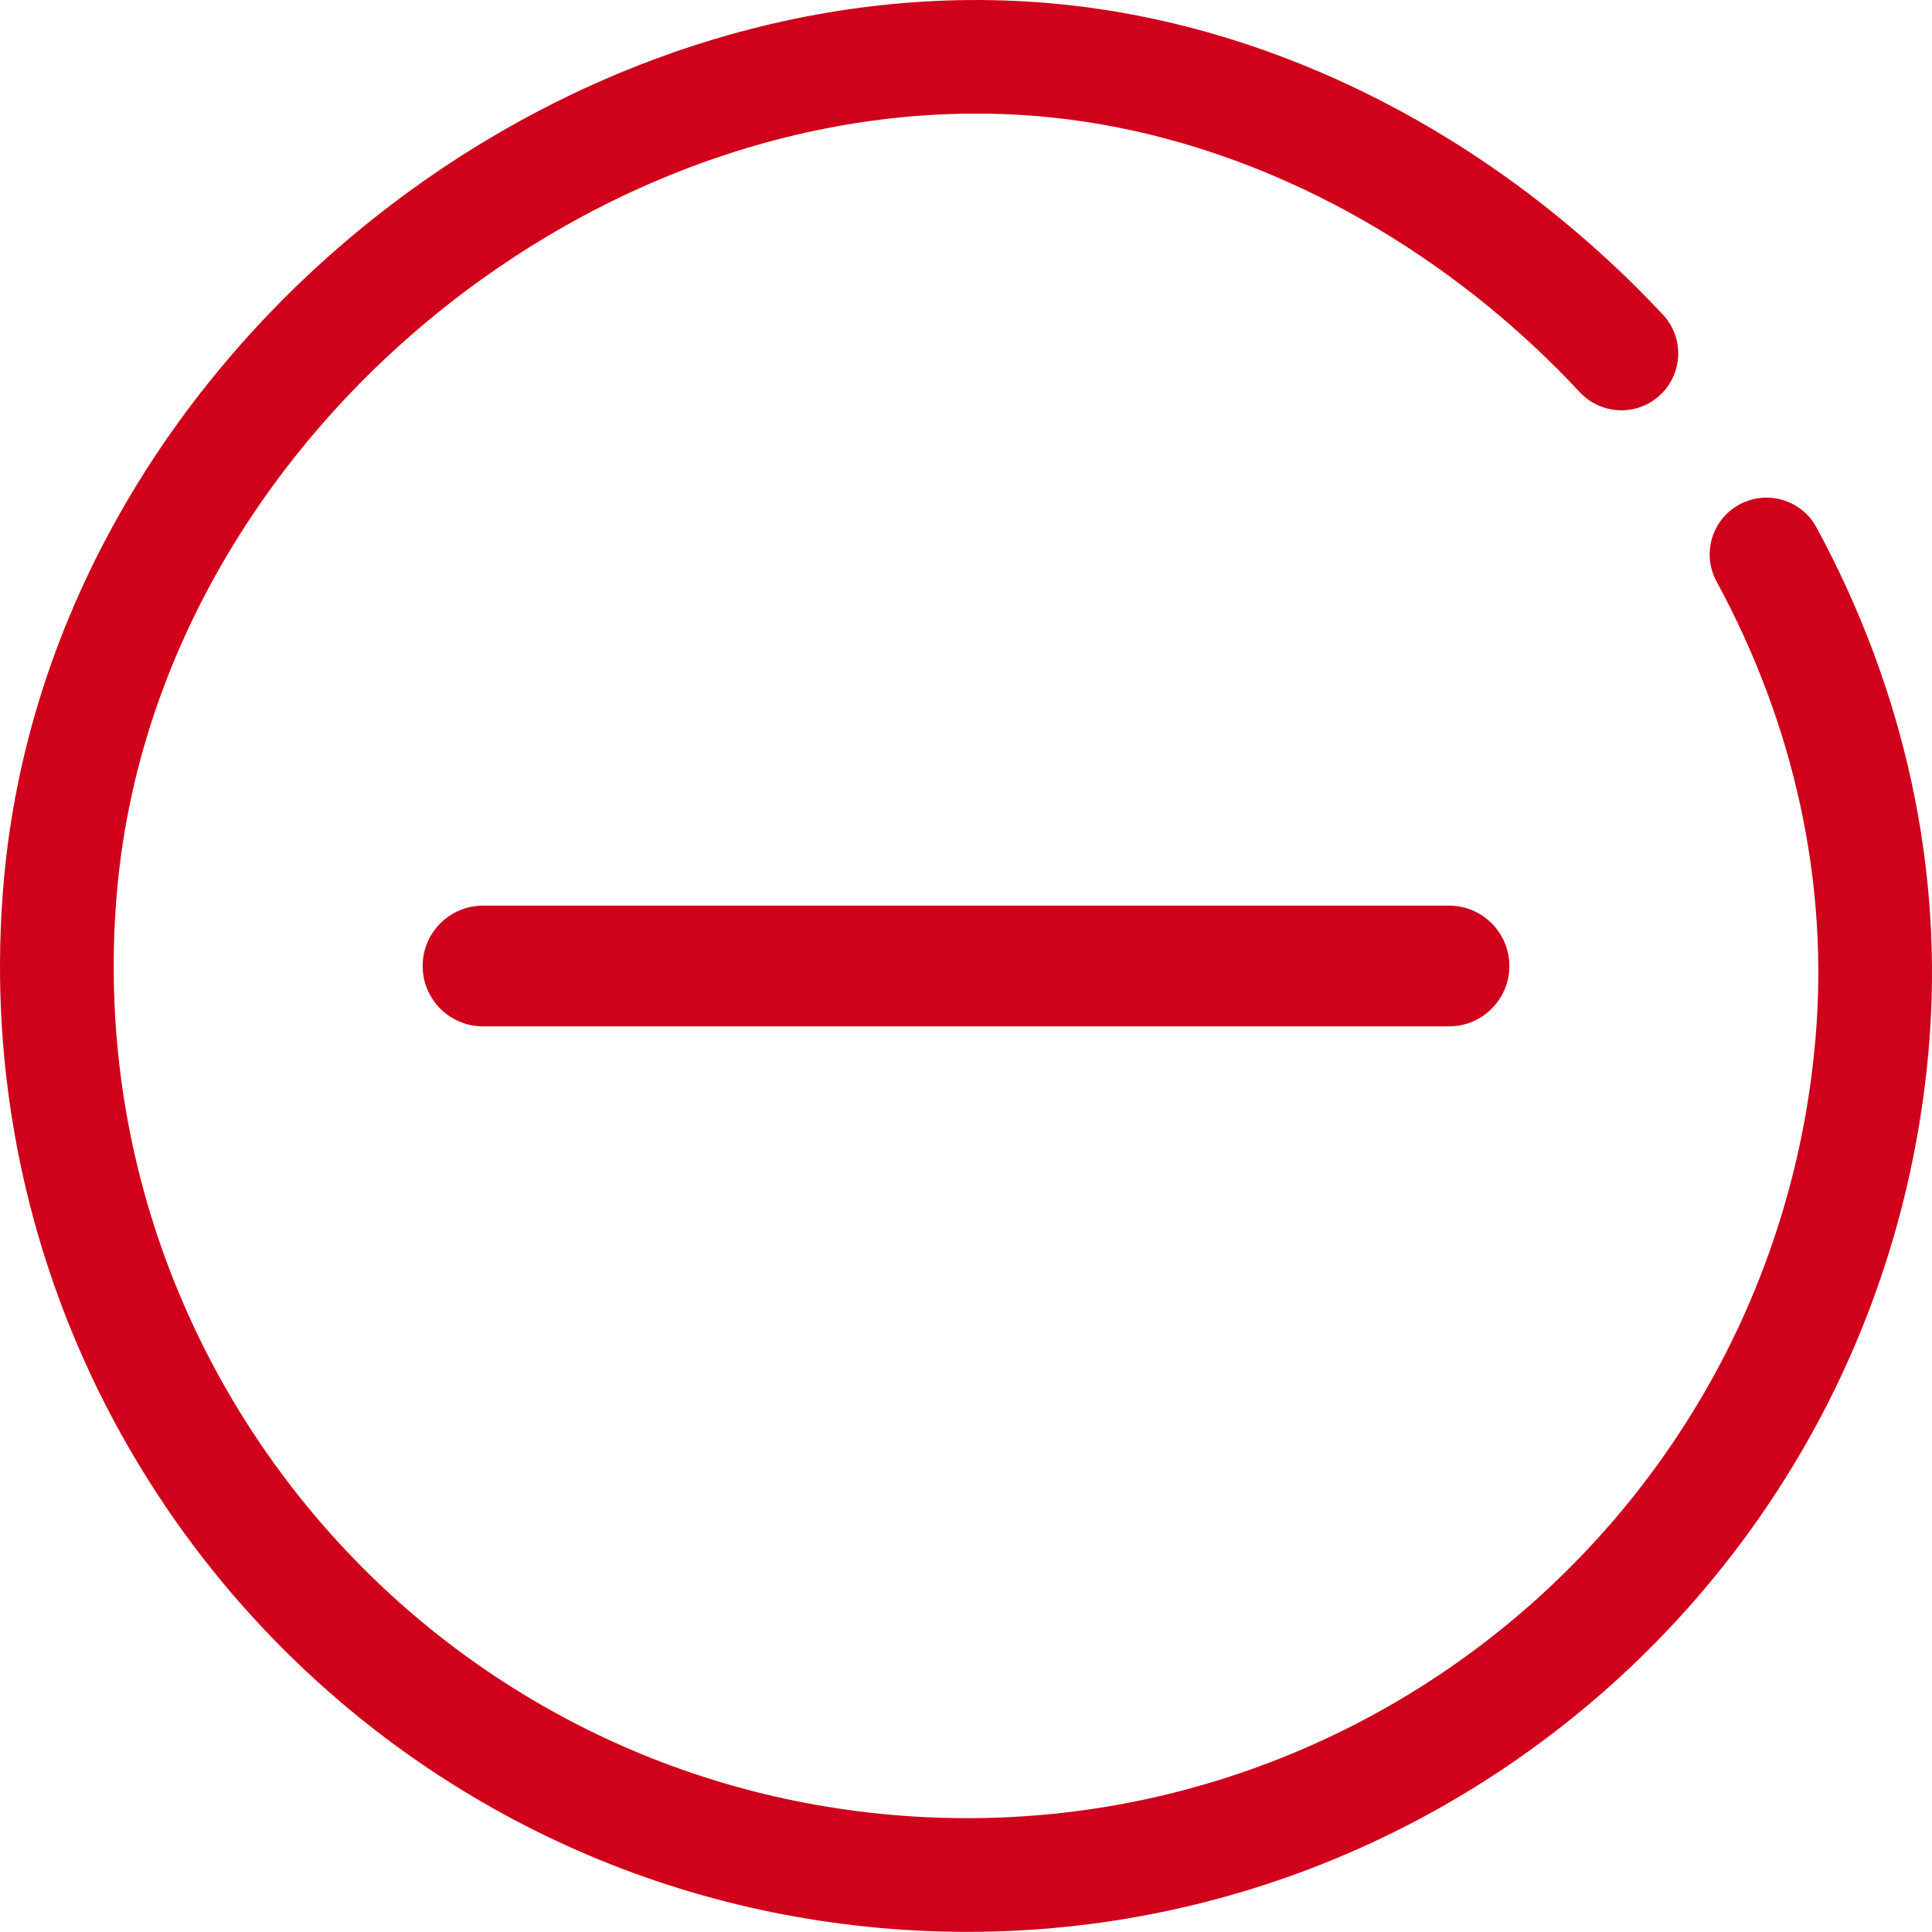 <?xml version="1.0" encoding="UTF-8" standalone="no"?>
<svg width="16px" height="16px" viewBox="0 0 16 16" version="1.1" xmlns="http://www.w3.org/2000/svg" xmlns:xlink="http://www.w3.org/1999/xlink">
    <!-- Generator: Sketch 46.2 (44496) - http://www.bohemiancoding.com/sketch -->
    <title>Combined Shape</title>
    <desc>Created with Sketch.</desc>
    <defs></defs>
    <g id="B、一级导航" stroke="none" stroke-width="1" fill="none" fill-rule="evenodd">
        <g id="【学生端】微课-作业" transform="translate(-486, -696)" fill-rule="nonzero" fill="#D0021B">
            <g id="课程-copy-4" transform="translate(424, 434)">
                <path d="M66,270.5 C65.724,270.5 65.5,270.276 65.5,270 C65.5,269.724 65.724,269.5 66,269.5 L74,269.5 C74.276,269.5 74.5,269.724 74.5,270 C74.5,270.276 74.276,270.5 74,270.5 L66,270.5 Z M75.772,264.606 C75.949,264.796 75.939,265.094 75.749,265.271 C75.559,265.449 75.261,265.438 75.084,265.249 C74.913,265.065 74.733,264.891 74.546,264.725 C73.401,263.715 72.011,263.086 70.617,262.964 C66.986,262.647 63.297,265.632 62.969,269.382 C62.629,273.266 65.502,276.69 69.386,277.03 C73.27,277.37 76.695,274.497 77.034,270.613 C77.149,269.305 76.858,268 76.216,266.816 C76.092,266.588 76.176,266.302 76.405,266.178 C76.633,266.054 76.919,266.139 77.043,266.367 C77.771,267.71 78.103,269.199 77.972,270.695 C77.587,275.097 73.706,278.353 69.304,277.968 C64.902,277.583 61.646,273.702 62.031,269.3 C62.405,265.025 66.557,261.664 70.699,262.027 C72.3,262.167 73.878,262.88 75.168,264.02 C75.379,264.205 75.58,264.401 75.772,264.606 Z" id="Combined-Shape"></path>
            </g>
        </g>
    </g>
</svg>